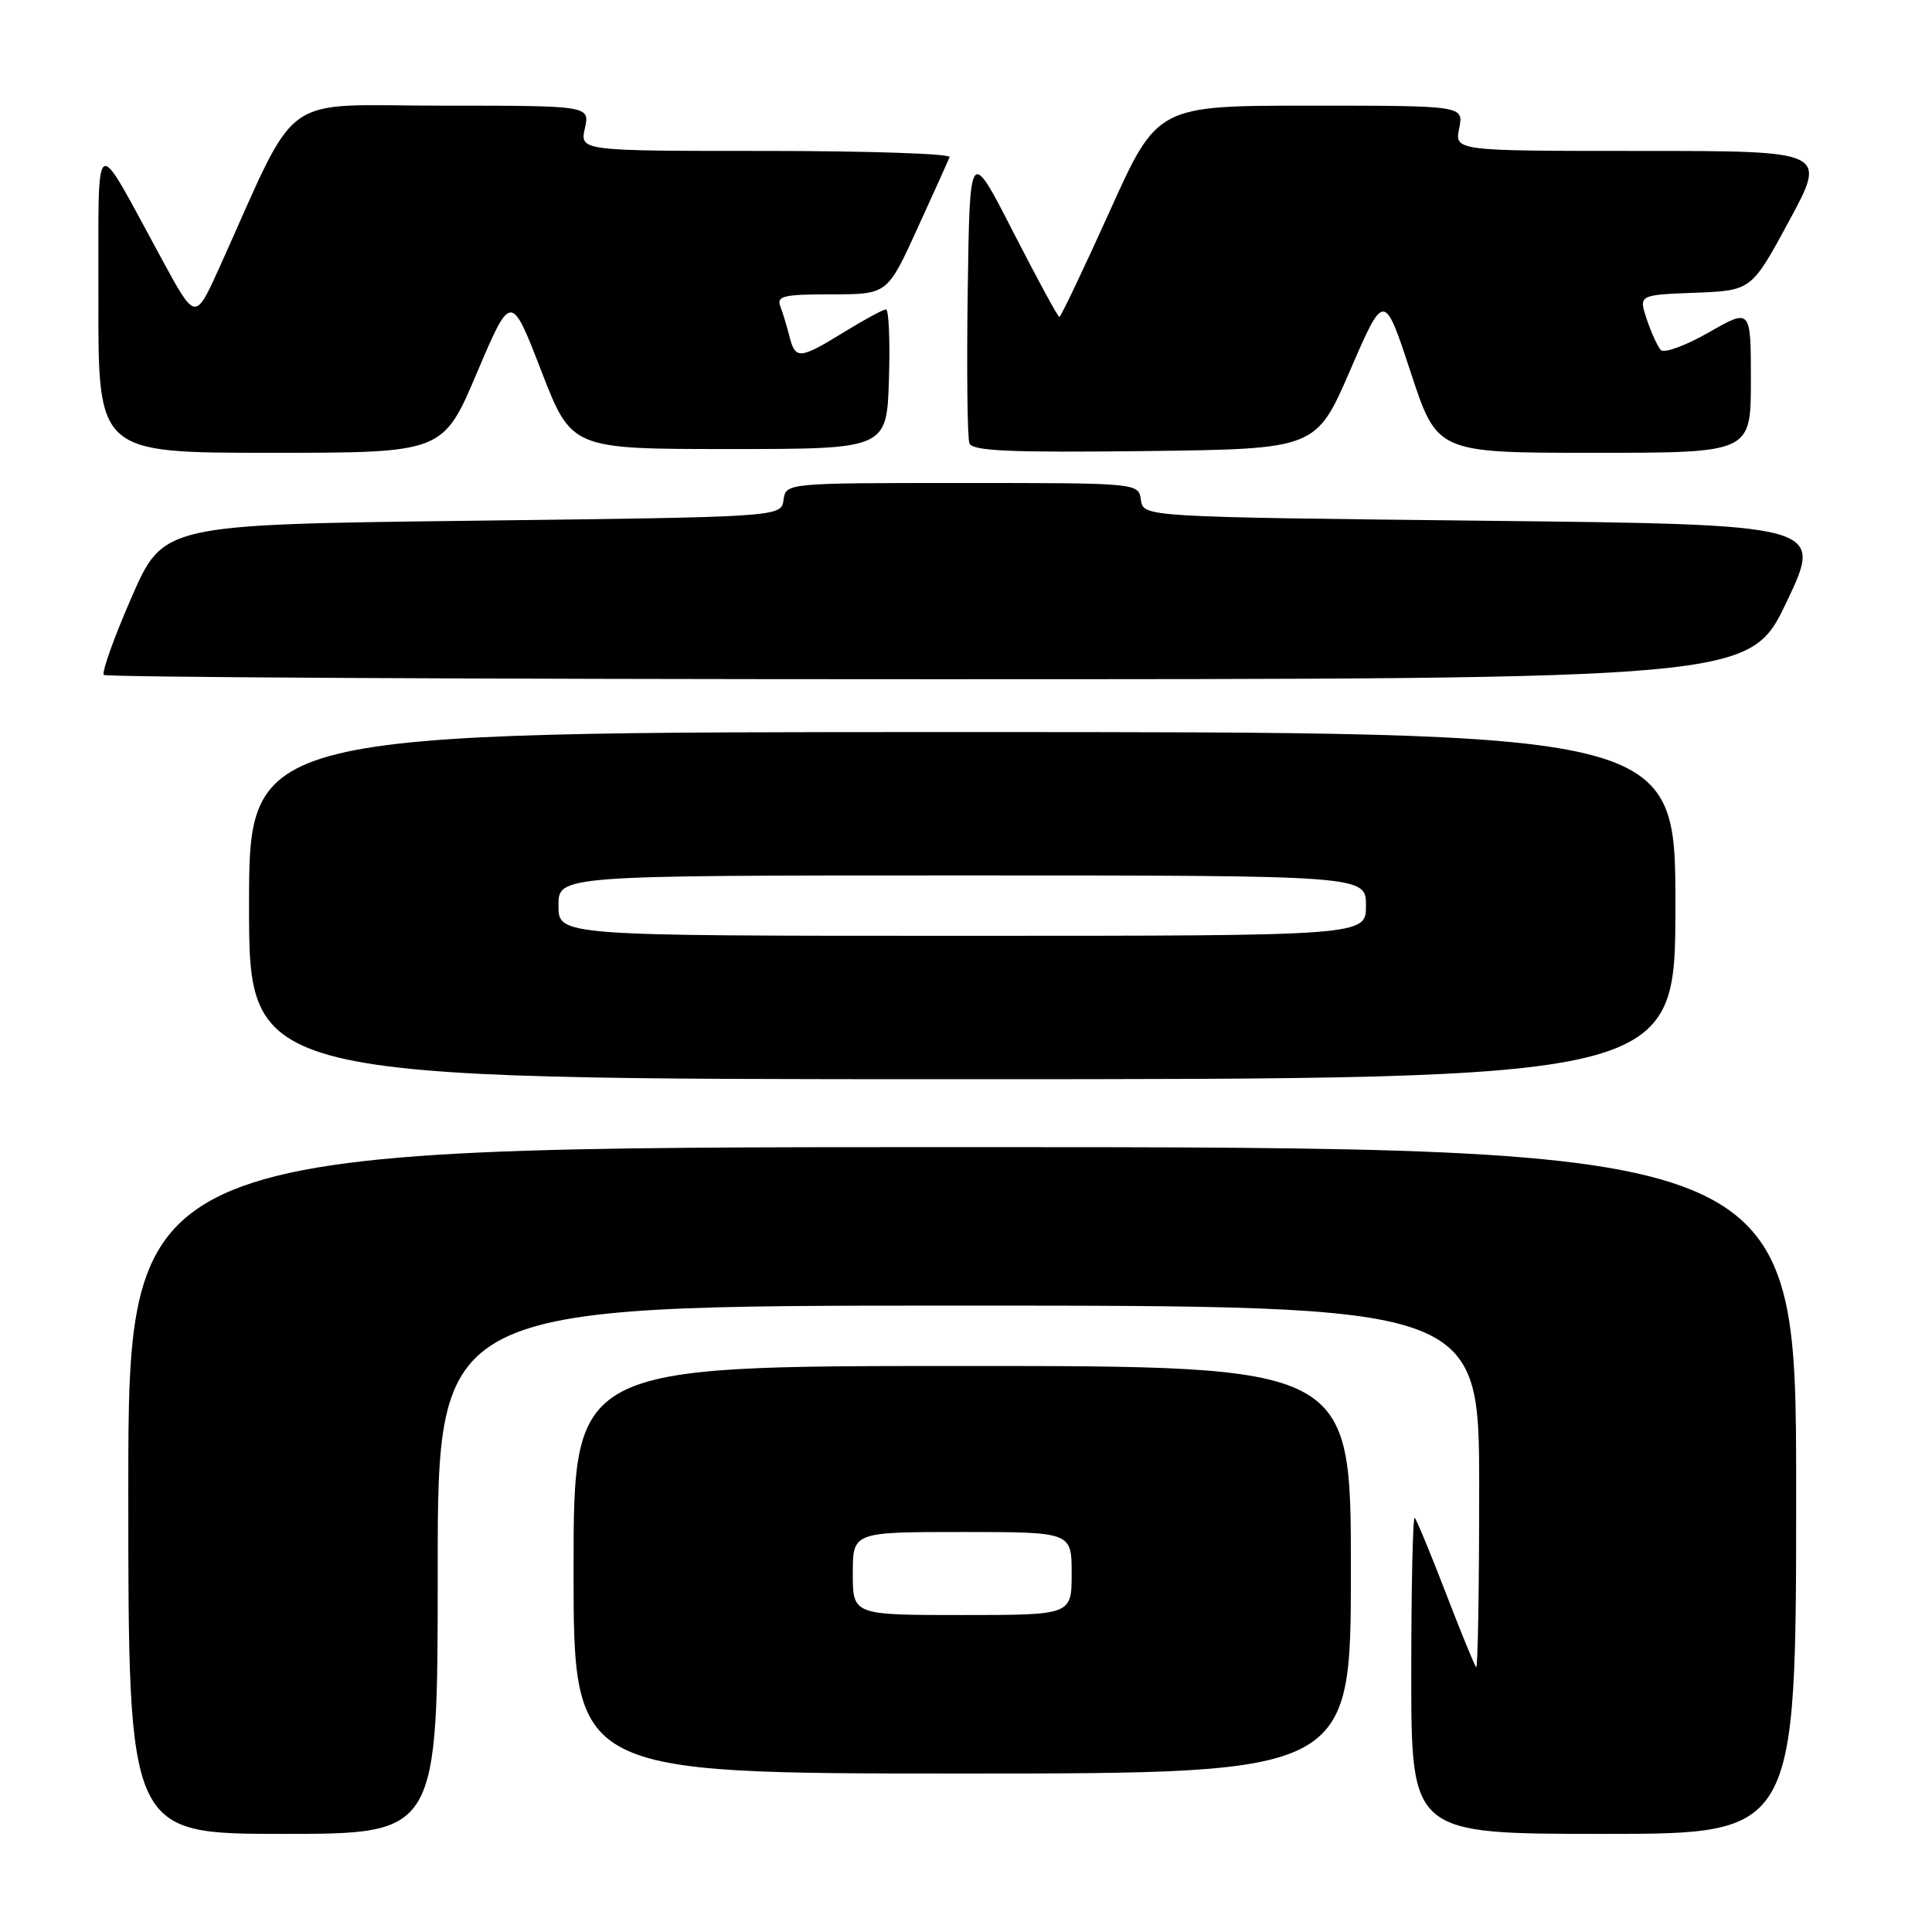 <?xml version="1.0" encoding="UTF-8" standalone="no"?>
<!DOCTYPE svg PUBLIC "-//W3C//DTD SVG 1.1//EN" "http://www.w3.org/Graphics/SVG/1.1/DTD/svg11.dtd" >
<svg xmlns="http://www.w3.org/2000/svg" xmlns:xlink="http://www.w3.org/1999/xlink" version="1.1" viewBox="0 0 256 256">
 <g >
 <path fill="currentColor"
d=" M 58.00 208.00 C 58.00 173.00 58.00 173.00 127.00 173.00 C 196.00 173.00 196.00 173.00 196.00 197.17 C 196.00 210.46 195.82 221.15 195.60 220.92 C 195.38 220.69 193.56 216.24 191.56 211.04 C 189.56 205.84 187.71 201.38 187.46 201.12 C 187.21 200.87 187.00 210.19 187.00 221.83 C 187.00 243.00 187.00 243.00 212.50 243.00 C 238.00 243.00 238.00 243.00 238.00 197.50 C 238.00 152.00 238.00 152.00 127.50 152.00 C 17.00 152.00 17.00 152.00 17.00 197.50 C 17.00 243.00 17.00 243.00 37.50 243.00 C 58.00 243.00 58.00 243.00 58.00 208.00 Z  M 179.00 208.00 C 179.00 181.00 179.00 181.00 127.50 181.00 C 76.00 181.00 76.00 181.00 76.00 208.00 C 76.00 235.00 76.00 235.00 127.50 235.00 C 179.00 235.00 179.00 235.00 179.00 208.00 Z  M 222.00 120.00 C 222.00 97.00 222.00 97.00 127.50 97.00 C 33.00 97.00 33.00 97.00 33.00 120.00 C 33.00 143.00 33.00 143.00 127.50 143.00 C 222.00 143.00 222.00 143.00 222.00 120.00 Z  M 236.74 79.75 C 241.62 69.50 241.62 69.50 196.56 69.00 C 151.50 68.50 151.50 68.50 151.18 66.25 C 150.86 64.00 150.86 64.00 127.50 64.00 C 104.14 64.00 104.14 64.00 103.82 66.25 C 103.50 68.50 103.50 68.50 62.57 69.00 C 21.64 69.50 21.64 69.50 17.42 79.18 C 15.09 84.51 13.45 89.12 13.76 89.43 C 14.08 89.74 63.28 90.00 123.09 90.00 C 231.85 90.00 231.85 90.00 236.74 79.75 Z  M 63.20 49.39 C 67.71 38.78 67.71 38.78 71.72 49.14 C 75.73 59.50 75.73 59.50 96.61 59.50 C 117.50 59.50 117.50 59.50 117.79 50.25 C 117.95 45.16 117.77 41.00 117.40 41.00 C 117.03 41.00 114.53 42.35 111.85 44.00 C 105.96 47.62 105.39 47.67 104.61 44.59 C 104.28 43.27 103.73 41.47 103.40 40.59 C 102.87 39.22 103.83 39.00 110.19 39.00 C 117.58 39.00 117.58 39.00 121.54 30.32 C 123.72 25.55 125.65 21.27 125.83 20.82 C 126.02 20.37 115.07 20.00 101.50 20.00 C 76.84 20.00 76.84 20.00 77.50 17.00 C 78.16 14.00 78.16 14.00 58.51 14.00 C 36.59 14.00 39.83 11.63 29.05 35.50 C 25.88 42.50 25.88 42.50 21.53 34.50 C 12.16 17.31 13.09 16.73 13.04 39.75 C 13.00 60.00 13.00 60.00 35.85 60.00 C 58.70 60.00 58.70 60.00 63.20 49.39 Z  M 178.90 49.07 C 183.41 38.65 183.41 38.65 186.92 49.32 C 190.43 60.00 190.43 60.00 211.22 60.00 C 232.00 60.00 232.00 60.00 232.00 50.43 C 232.00 40.85 232.00 40.85 226.42 44.05 C 223.35 45.80 220.49 46.85 220.06 46.37 C 219.63 45.89 218.79 44.06 218.20 42.29 C 217.13 39.08 217.13 39.08 224.61 38.79 C 232.08 38.50 232.08 38.50 237.08 29.25 C 242.08 20.00 242.08 20.00 217.42 20.00 C 192.75 20.00 192.75 20.00 193.35 17.00 C 193.95 14.00 193.95 14.00 173.65 14.00 C 153.35 14.00 153.35 14.00 147.04 28.00 C 143.56 35.70 140.56 42.00 140.37 42.00 C 140.18 42.00 137.43 36.94 134.26 30.75 C 128.50 19.50 128.50 19.50 128.23 38.47 C 128.08 48.90 128.18 58.02 128.45 58.74 C 128.85 59.76 133.76 59.98 151.67 59.77 C 174.38 59.50 174.38 59.50 178.90 49.07 Z  M 113.00 208.50 C 113.00 203.00 113.00 203.00 127.50 203.00 C 142.00 203.00 142.00 203.00 142.00 208.50 C 142.00 214.00 142.00 214.00 127.50 214.00 C 113.00 214.00 113.00 214.00 113.00 208.50 Z  M 74.00 120.00 C 74.00 116.00 74.00 116.00 127.50 116.00 C 181.00 116.00 181.00 116.00 181.00 120.00 C 181.00 124.00 181.00 124.00 127.50 124.00 C 74.00 124.00 74.00 124.00 74.00 120.00 Z "/>
</g>
</svg>